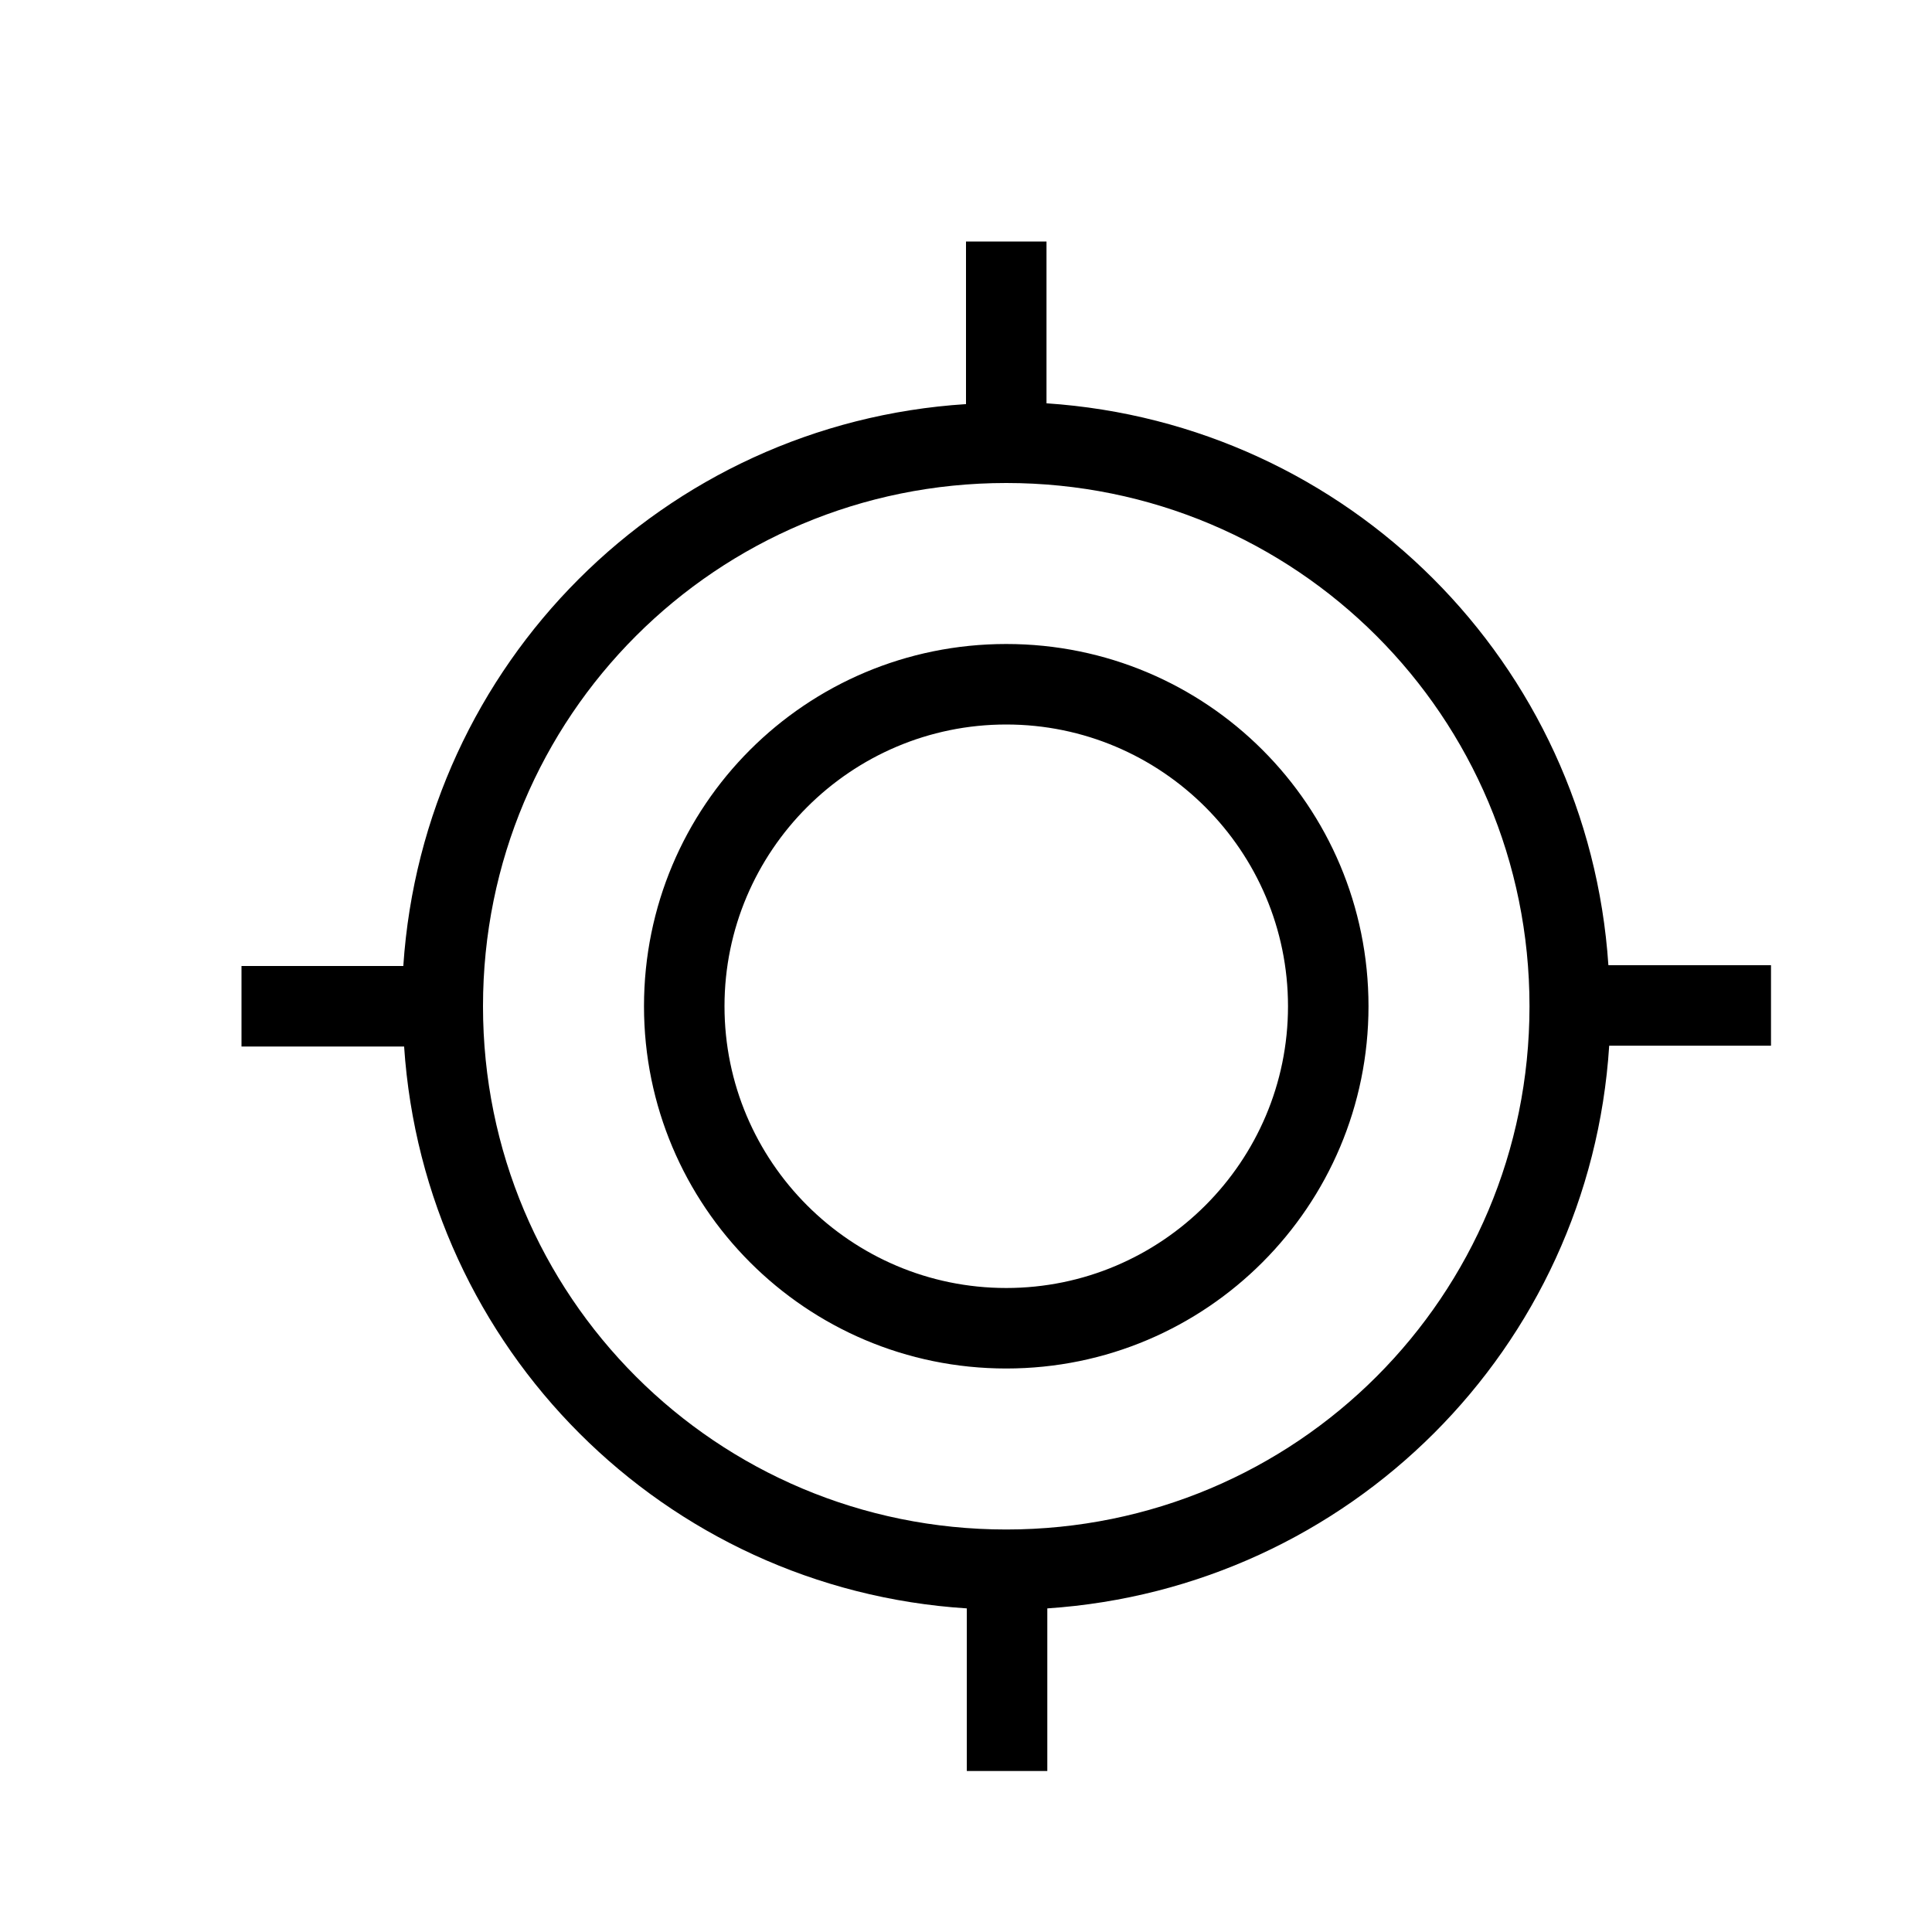 <svg width="24" height="24" xmlns="http://www.w3.org/2000/svg"><path fill-rule="evenodd" clip-rule="evenodd" d="m13,5.02V3h-1v2.02c-3.76.24-6.74,3.23-6.99,6.98H3v1h2.02c.25,3.75,3.23,6.74,6.99,6.98v2.02h1v-2.02c3.75-.25,6.74-3.23,6.98-6.99h2.01v-1h-2.02c-.25-3.75-3.23-6.73-6.98-6.98zM6,12.5c0-3.6,2.9-6.5,6.5-6.5,3.6,0,6.5,2.9,6.5,6.5,0,3.6-2.9,6.5-6.5,6.5-3.6,0-6.5-2.9-6.5-6.5zm3,0c0-1.93,1.57-3.5,3.5-3.5S16,10.57,16,12.5c0,1.93-1.57,3.5-3.5,3.5s-3.5-1.57-3.5-3.5zm3.5-4.5c-2.49,0-4.5,2.01-4.5,4.5,0,2.48,2.01,4.5,4.5,4.5s4.5-2.02,4.5-4.5c0-2.49-2.01-4.5-4.5-4.5z"/></svg>